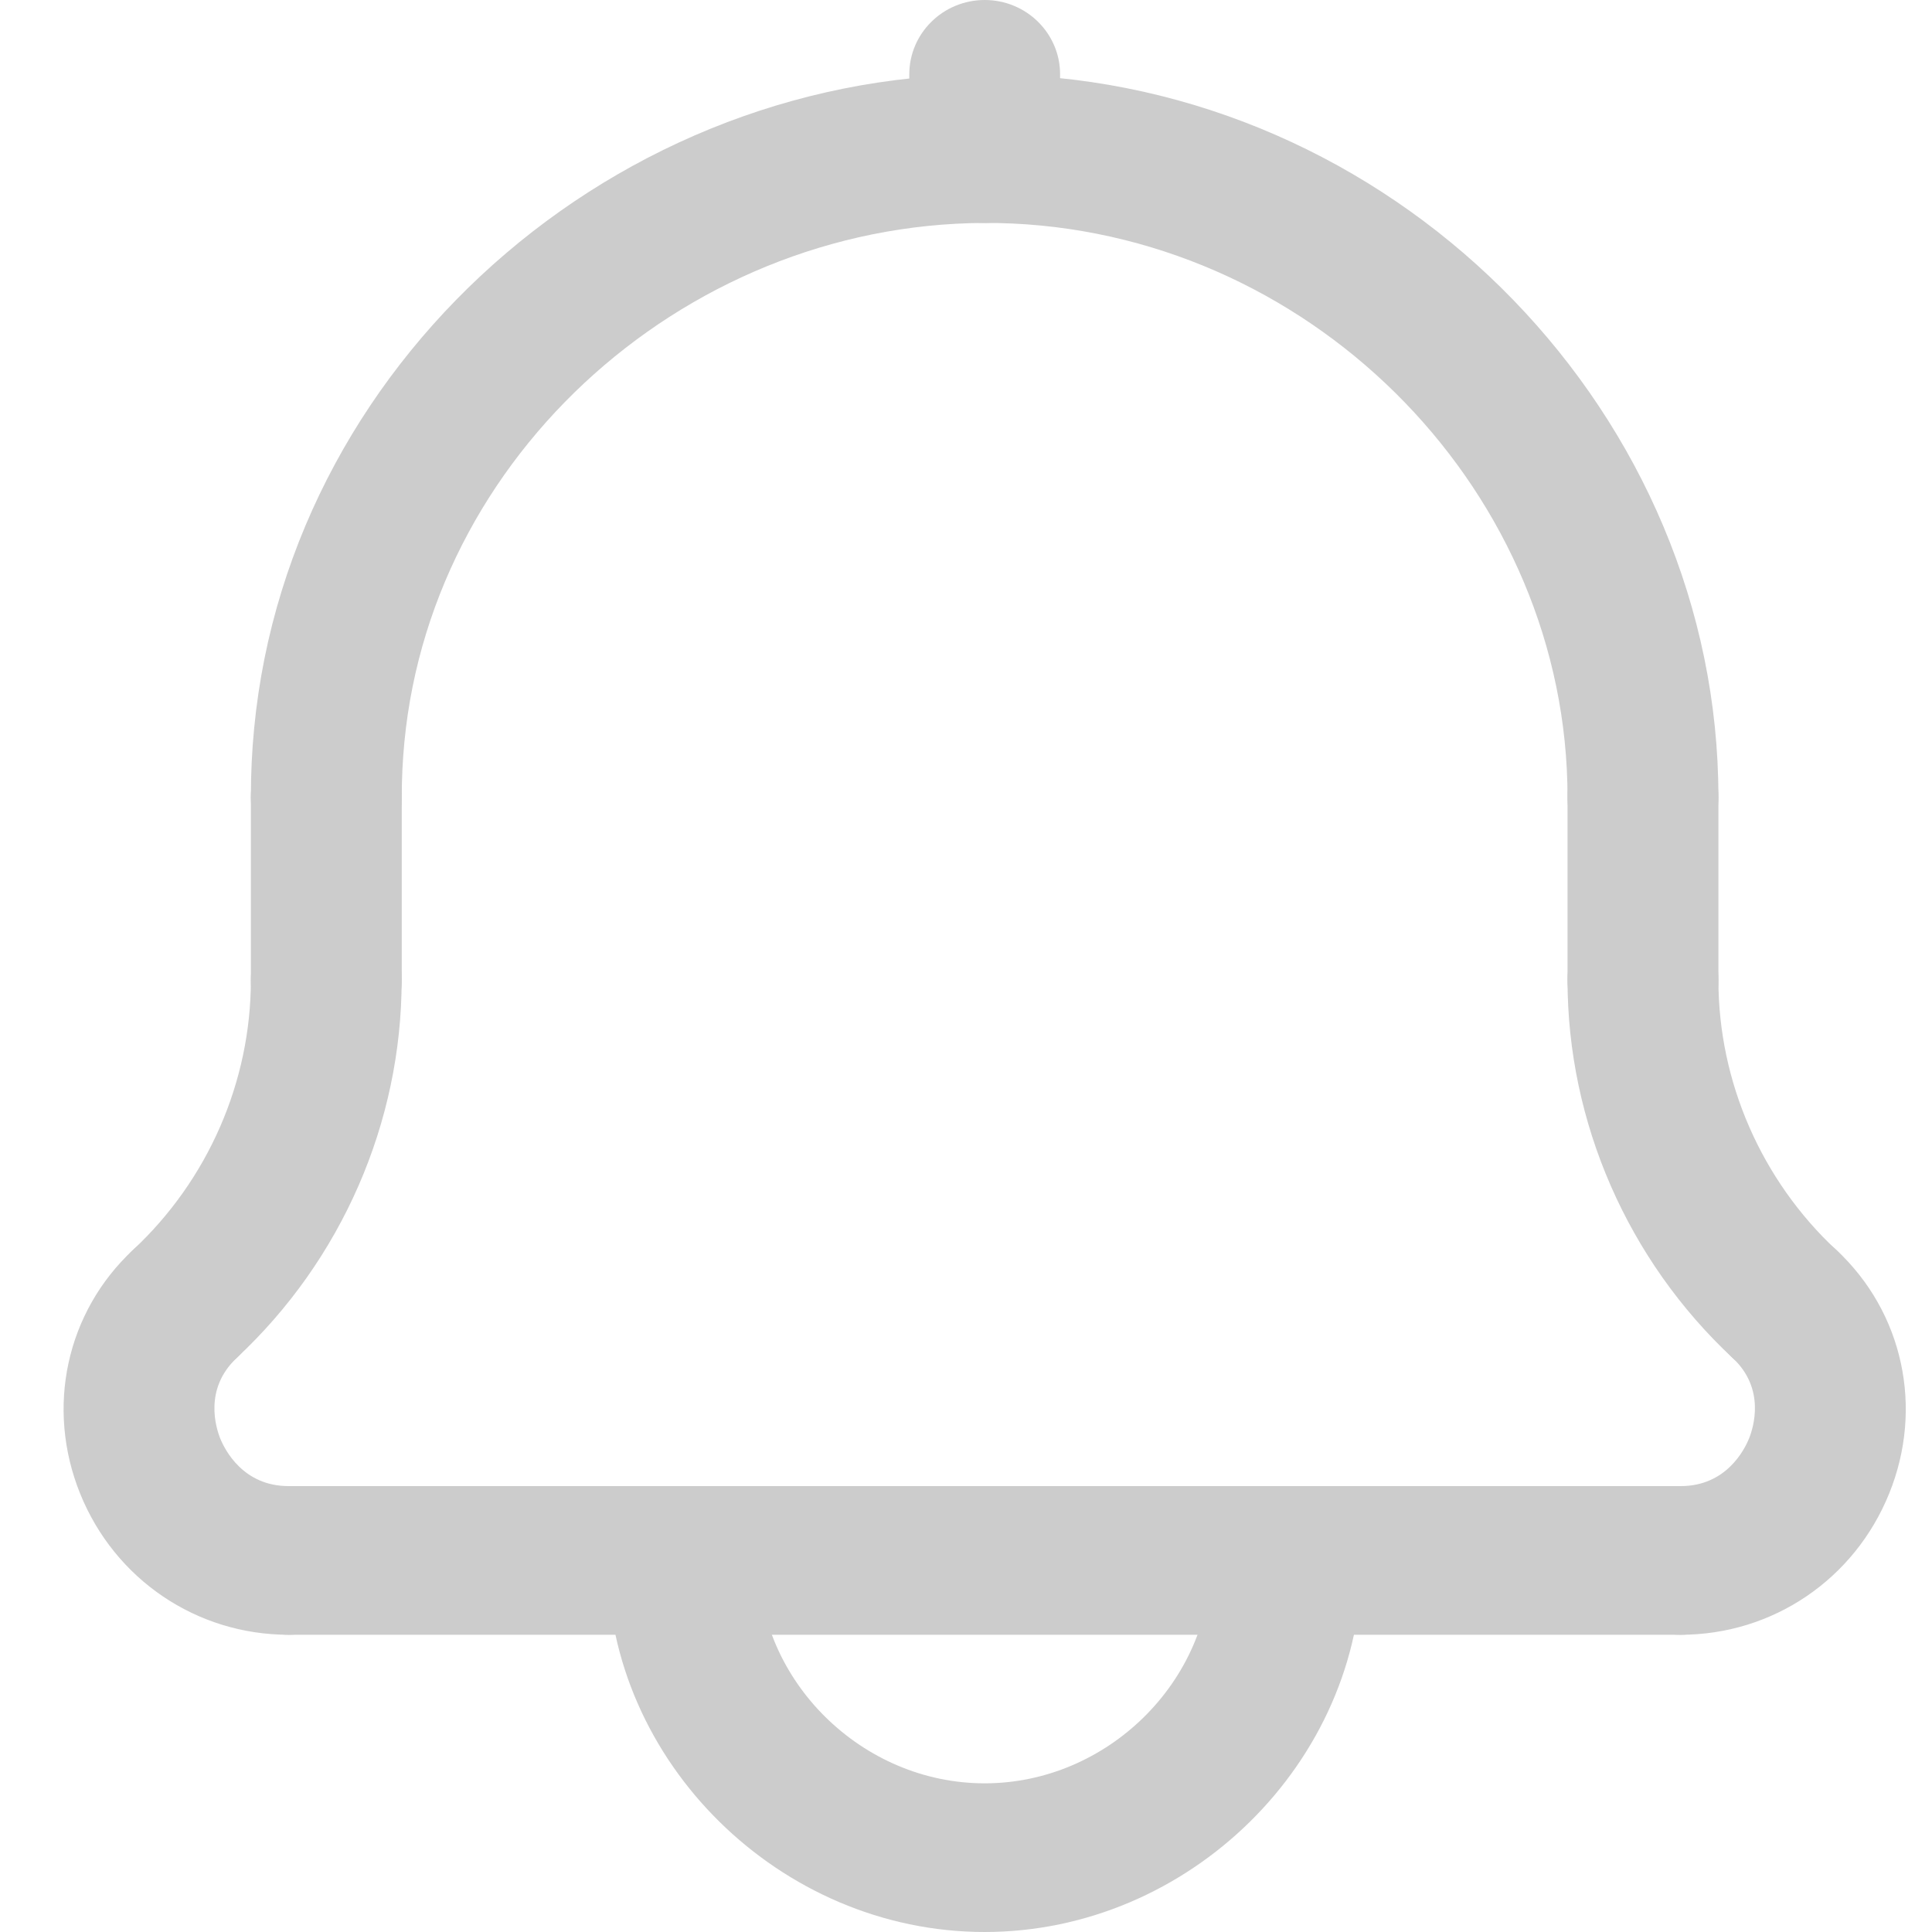 <svg width="20" height="20" viewBox="0 0 20 20" fill="none" xmlns="http://www.w3.org/2000/svg">
<path d="M10.194 2.308C9.762 2.308 9.413 1.963 9.413 1.538V0.769C9.413 0.345 9.762 0 10.194 0C10.625 0 10.974 0.345 10.974 0.769V1.538C10.974 1.963 10.625 2.308 10.194 2.308Z" fill="#CCCCCC"/>
<path d="M17.008 9.021C16.577 9.021 16.227 8.676 16.227 8.252C16.227 5.126 13.65 2.462 10.483 2.314C7.312 2.17 4.484 4.576 4.186 7.684C4.168 7.869 4.159 8.06 4.159 8.252C4.159 8.676 3.809 9.021 3.378 9.021C2.947 9.021 2.597 8.676 2.597 8.252C2.597 8.012 2.608 7.772 2.631 7.539C3.007 3.625 6.567 0.593 10.557 0.778C14.545 0.963 17.789 4.316 17.789 8.252C17.789 8.677 17.439 9.021 17.008 9.021Z" fill="#CCCCCC"/>
<path d="M18.472 14.267C18.28 14.267 18.087 14.197 17.935 14.057C16.85 13.044 16.227 11.619 16.227 10.146C16.227 9.722 16.577 9.377 17.008 9.377C17.439 9.377 17.789 9.722 17.789 10.146C17.789 11.198 18.234 12.217 19.009 12.94C19.322 13.231 19.336 13.718 19.04 14.027C18.886 14.186 18.679 14.267 18.472 14.267Z" fill="#CCCCCC"/>
<path d="M1.913 14.267C1.706 14.267 1.499 14.187 1.346 14.027C1.05 13.718 1.063 13.231 1.376 12.94C2.152 12.217 2.597 11.199 2.597 10.146C2.597 9.722 2.946 9.377 3.378 9.377C3.809 9.377 4.158 9.722 4.158 10.146C4.158 11.62 3.536 13.045 2.45 14.057C2.299 14.197 2.106 14.267 1.913 14.267Z" fill="#CCCCCC"/>
<path d="M10.193 20C8.077 20 6.289 18.238 6.289 16.154C6.289 15.729 6.639 15.384 7.07 15.384C7.501 15.384 7.851 15.729 7.851 16.154C7.851 17.404 8.924 18.461 10.193 18.461C11.463 18.461 12.536 17.404 12.536 16.154C12.536 15.729 12.886 15.384 13.317 15.384C13.748 15.384 14.098 15.729 14.098 16.154C14.098 18.238 12.31 20 10.193 20Z" fill="#CCCCCC"/>
<path d="M2.987 16.923C2.035 16.923 1.189 16.35 0.83 15.463C0.471 14.575 0.685 13.584 1.376 12.94C1.69 12.648 2.183 12.661 2.481 12.969C2.777 13.278 2.764 13.765 2.451 14.057C2.109 14.376 2.234 14.778 2.281 14.894C2.328 15.008 2.516 15.384 2.987 15.384C3.418 15.384 3.768 15.729 3.768 16.154C3.768 16.578 3.419 16.923 2.987 16.923Z" fill="#CCCCCC"/>
<path d="M17.399 16.923C16.968 16.923 16.618 16.578 16.618 16.154C16.618 15.729 16.968 15.384 17.399 15.384C17.87 15.384 18.059 15.007 18.106 14.891C18.152 14.776 18.278 14.376 17.936 14.057C17.623 13.764 17.609 13.278 17.905 12.969C18.202 12.661 18.696 12.647 19.01 12.939C19.701 13.584 19.916 14.573 19.557 15.46C19.198 16.349 18.351 16.923 17.399 16.923Z" fill="#CCCCCC"/>
<path d="M3.378 10.916C2.947 10.916 2.597 10.571 2.597 10.146V8.252C2.597 7.827 2.947 7.483 3.378 7.483C3.809 7.483 4.159 7.827 4.159 8.252V10.146C4.159 10.571 3.809 10.916 3.378 10.916Z" fill="#CCCCCC"/>
<path d="M17.009 10.916C16.577 10.916 16.227 10.571 16.227 10.146V8.252C16.227 7.827 16.577 7.483 17.009 7.483C17.439 7.483 17.789 7.827 17.789 8.252V10.146C17.789 10.571 17.439 10.916 17.009 10.916Z" fill="#CCCCCC"/>
<path d="M17.399 16.923H2.987C2.556 16.923 2.206 16.578 2.206 16.154C2.206 15.729 2.556 15.384 2.987 15.384H17.398C17.829 15.384 18.179 15.729 18.179 16.154C18.179 16.578 17.83 16.923 17.399 16.923Z" fill="#CCCCCC"/>
</svg>
